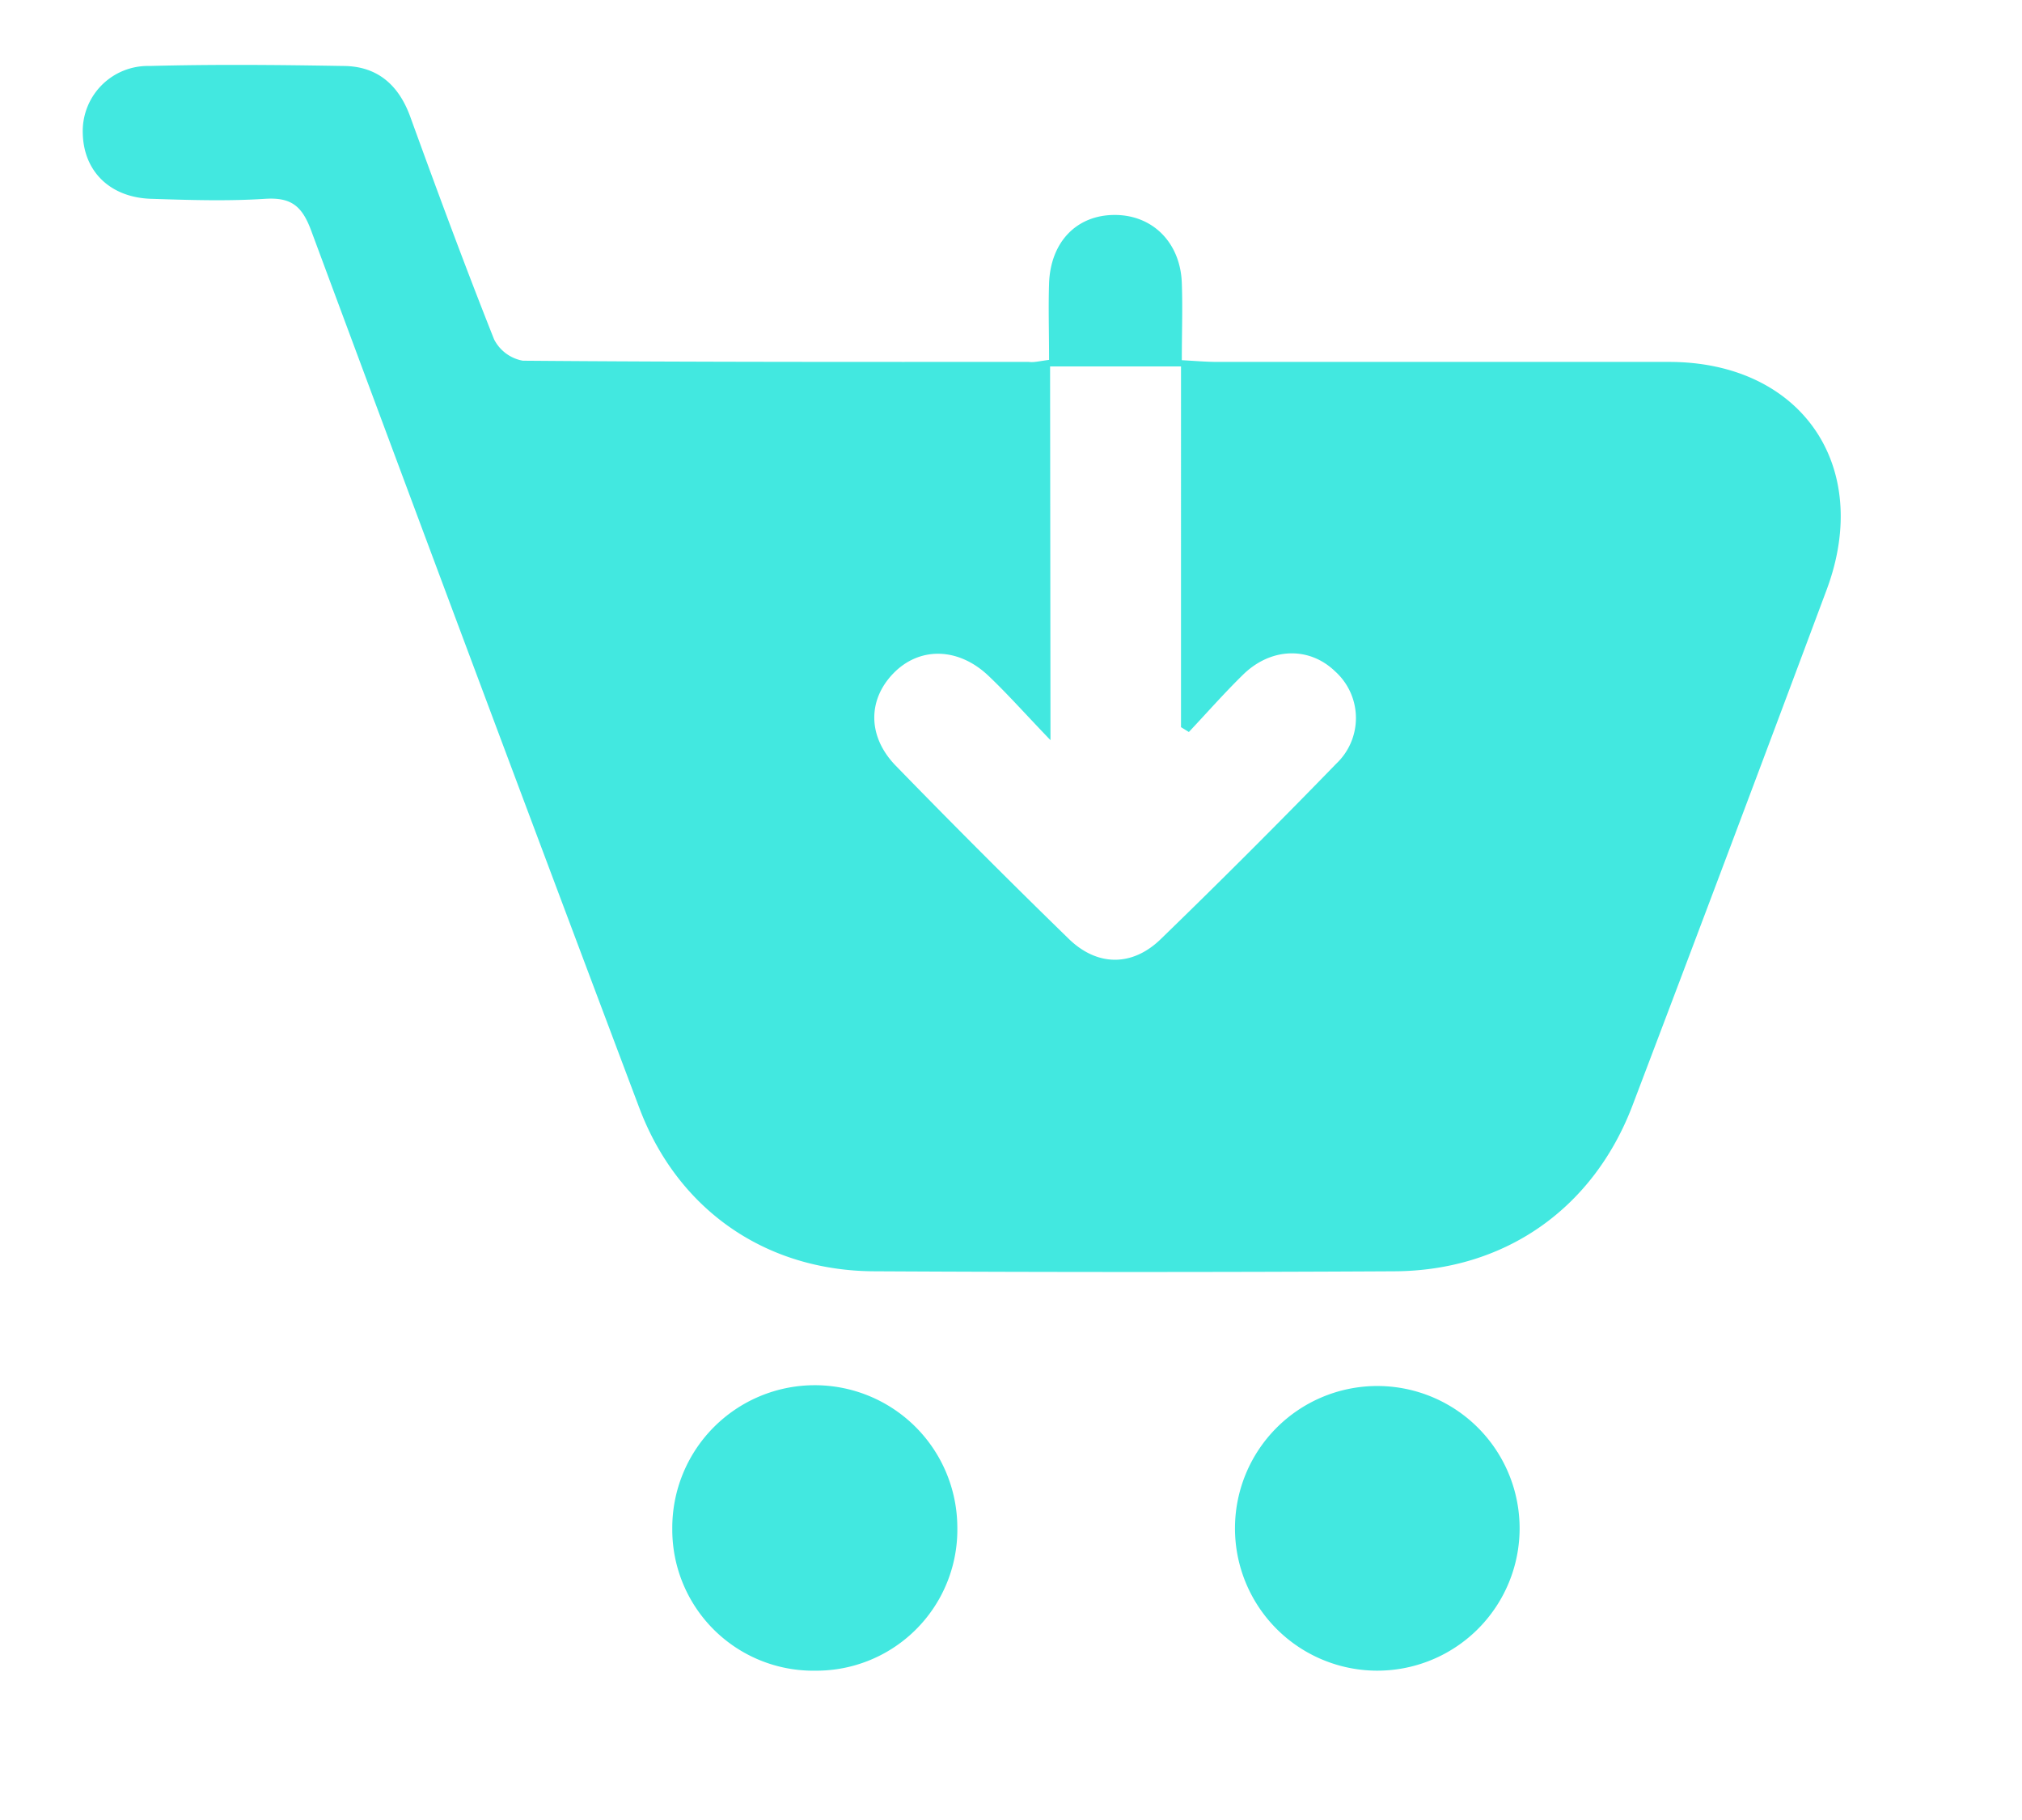 <svg id="_ÎÓÈ_1" data-name="—ÎÓÈ_1" xmlns="http://www.w3.org/2000/svg" viewBox="0 0 200.76 180.69"><defs><style>.cls-1{fill:#42e8e0;}</style></defs><path class="cls-1" d="M104.16,35.73c0-2.74-.08-5.19,0-7.62.16-4.14,2.78-6.79,6.56-6.77s6.49,2.8,6.62,6.77c.09,2.44,0,4.88,0,7.65,1.31.07,2.44.17,3.56.17h44.81c13.1,0,20.26,10.29,15.65,22.63q-9.56,25.62-19.27,51.18c-3.9,10.26-12.68,16.41-23.63,16.47q-25.77.14-51.53,0c-10.86,0-19.63-6.08-23.45-16.21Q47.08,66.48,30.88,22.85c-.91-2.43-2-3.28-4.59-3.11-3.71.24-7.46.12-11.19,0-4.11-.09-6.78-2.67-6.88-6.46a6.47,6.47,0,0,1,6.64-6.73c6.4-.17,12.8-.11,19.2,0,3.36,0,5.5,1.84,6.66,5,2.69,7.41,5.43,14.82,8.34,22.15a4,4,0,0,0,2.85,2.11c16.75.14,33.5.12,50.25.12C102.67,36,103.19,35.85,104.16,35.73Zm.14,37.75c-2.53-2.63-4.27-4.6-6.18-6.41-3-2.83-6.84-2.87-9.41-.23s-2.58,6.29.23,9.18q8.48,8.72,17.18,17.19c2.83,2.75,6.32,2.77,9.15,0q8.83-8.56,17.41-17.4a6.23,6.23,0,0,0-.12-9.16c-2.57-2.48-6.37-2.39-9.15.34-1.86,1.82-3.58,3.78-5.37,5.68l-.78-.48V36.38h-13Z"/><path class="cls-1" d="M136.26,165.85a14.13,14.13,0,0,1,.28-28.25,14.13,14.13,0,1,1-.28,28.25Z"/><path class="cls-1" d="M81,165.86a14,14,0,0,1-14.25-14.09,14.15,14.15,0,0,1,28.3-.2A14,14,0,0,1,81,165.86Z"/></svg>